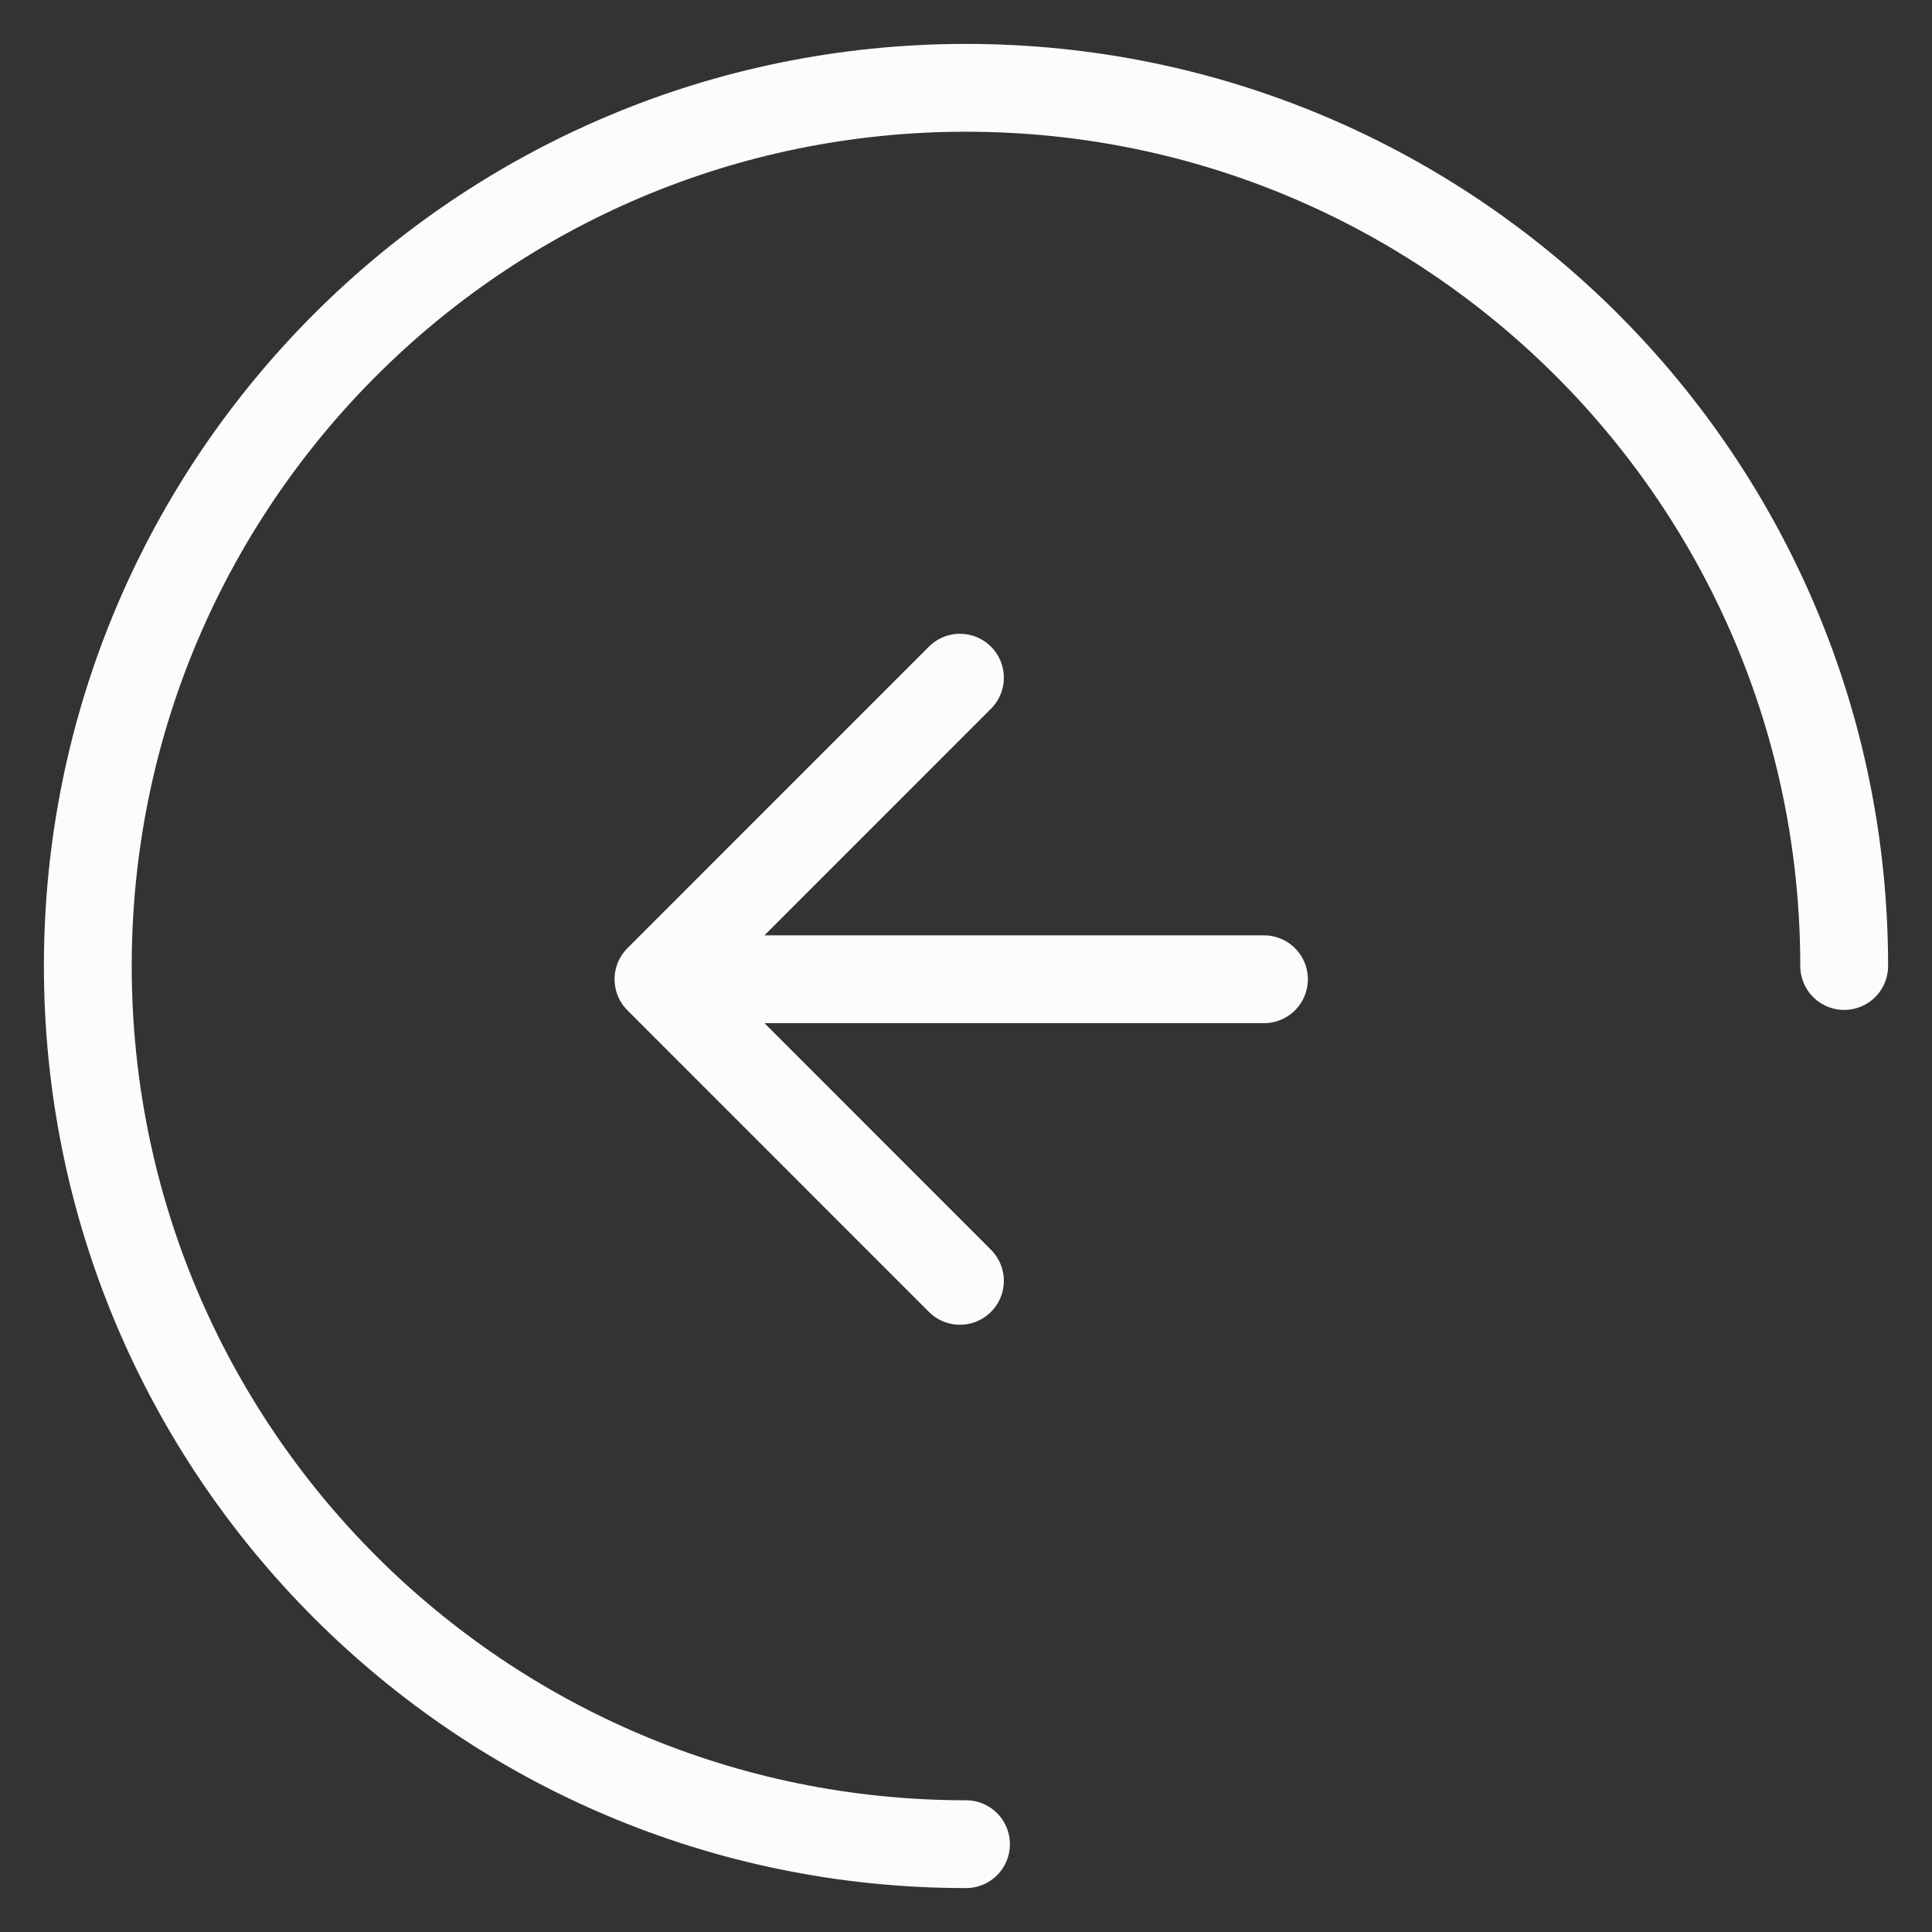 <svg width="22" height="22" viewBox="0 0 22 22" fill="none" xmlns="http://www.w3.org/2000/svg">
<rect x="0" y="0" width="22" height="22" fill="#333333" stroke="none"/>
<path d="M21 11C21 5.477 16.523 1 11 1C5.477 1 1 5.477 1 11C1 16.523 5.477 21 11 21" stroke="#FCFCFC" stroke-linecap="round"/>
<path d="M10.931 7.717L7.498 11.151M10.931 14.585L7.498 11.151M7.498 11.151H14.393" stroke="#FCFCFC" stroke-linecap="round" stroke-linejoin="round"/>
</svg>
